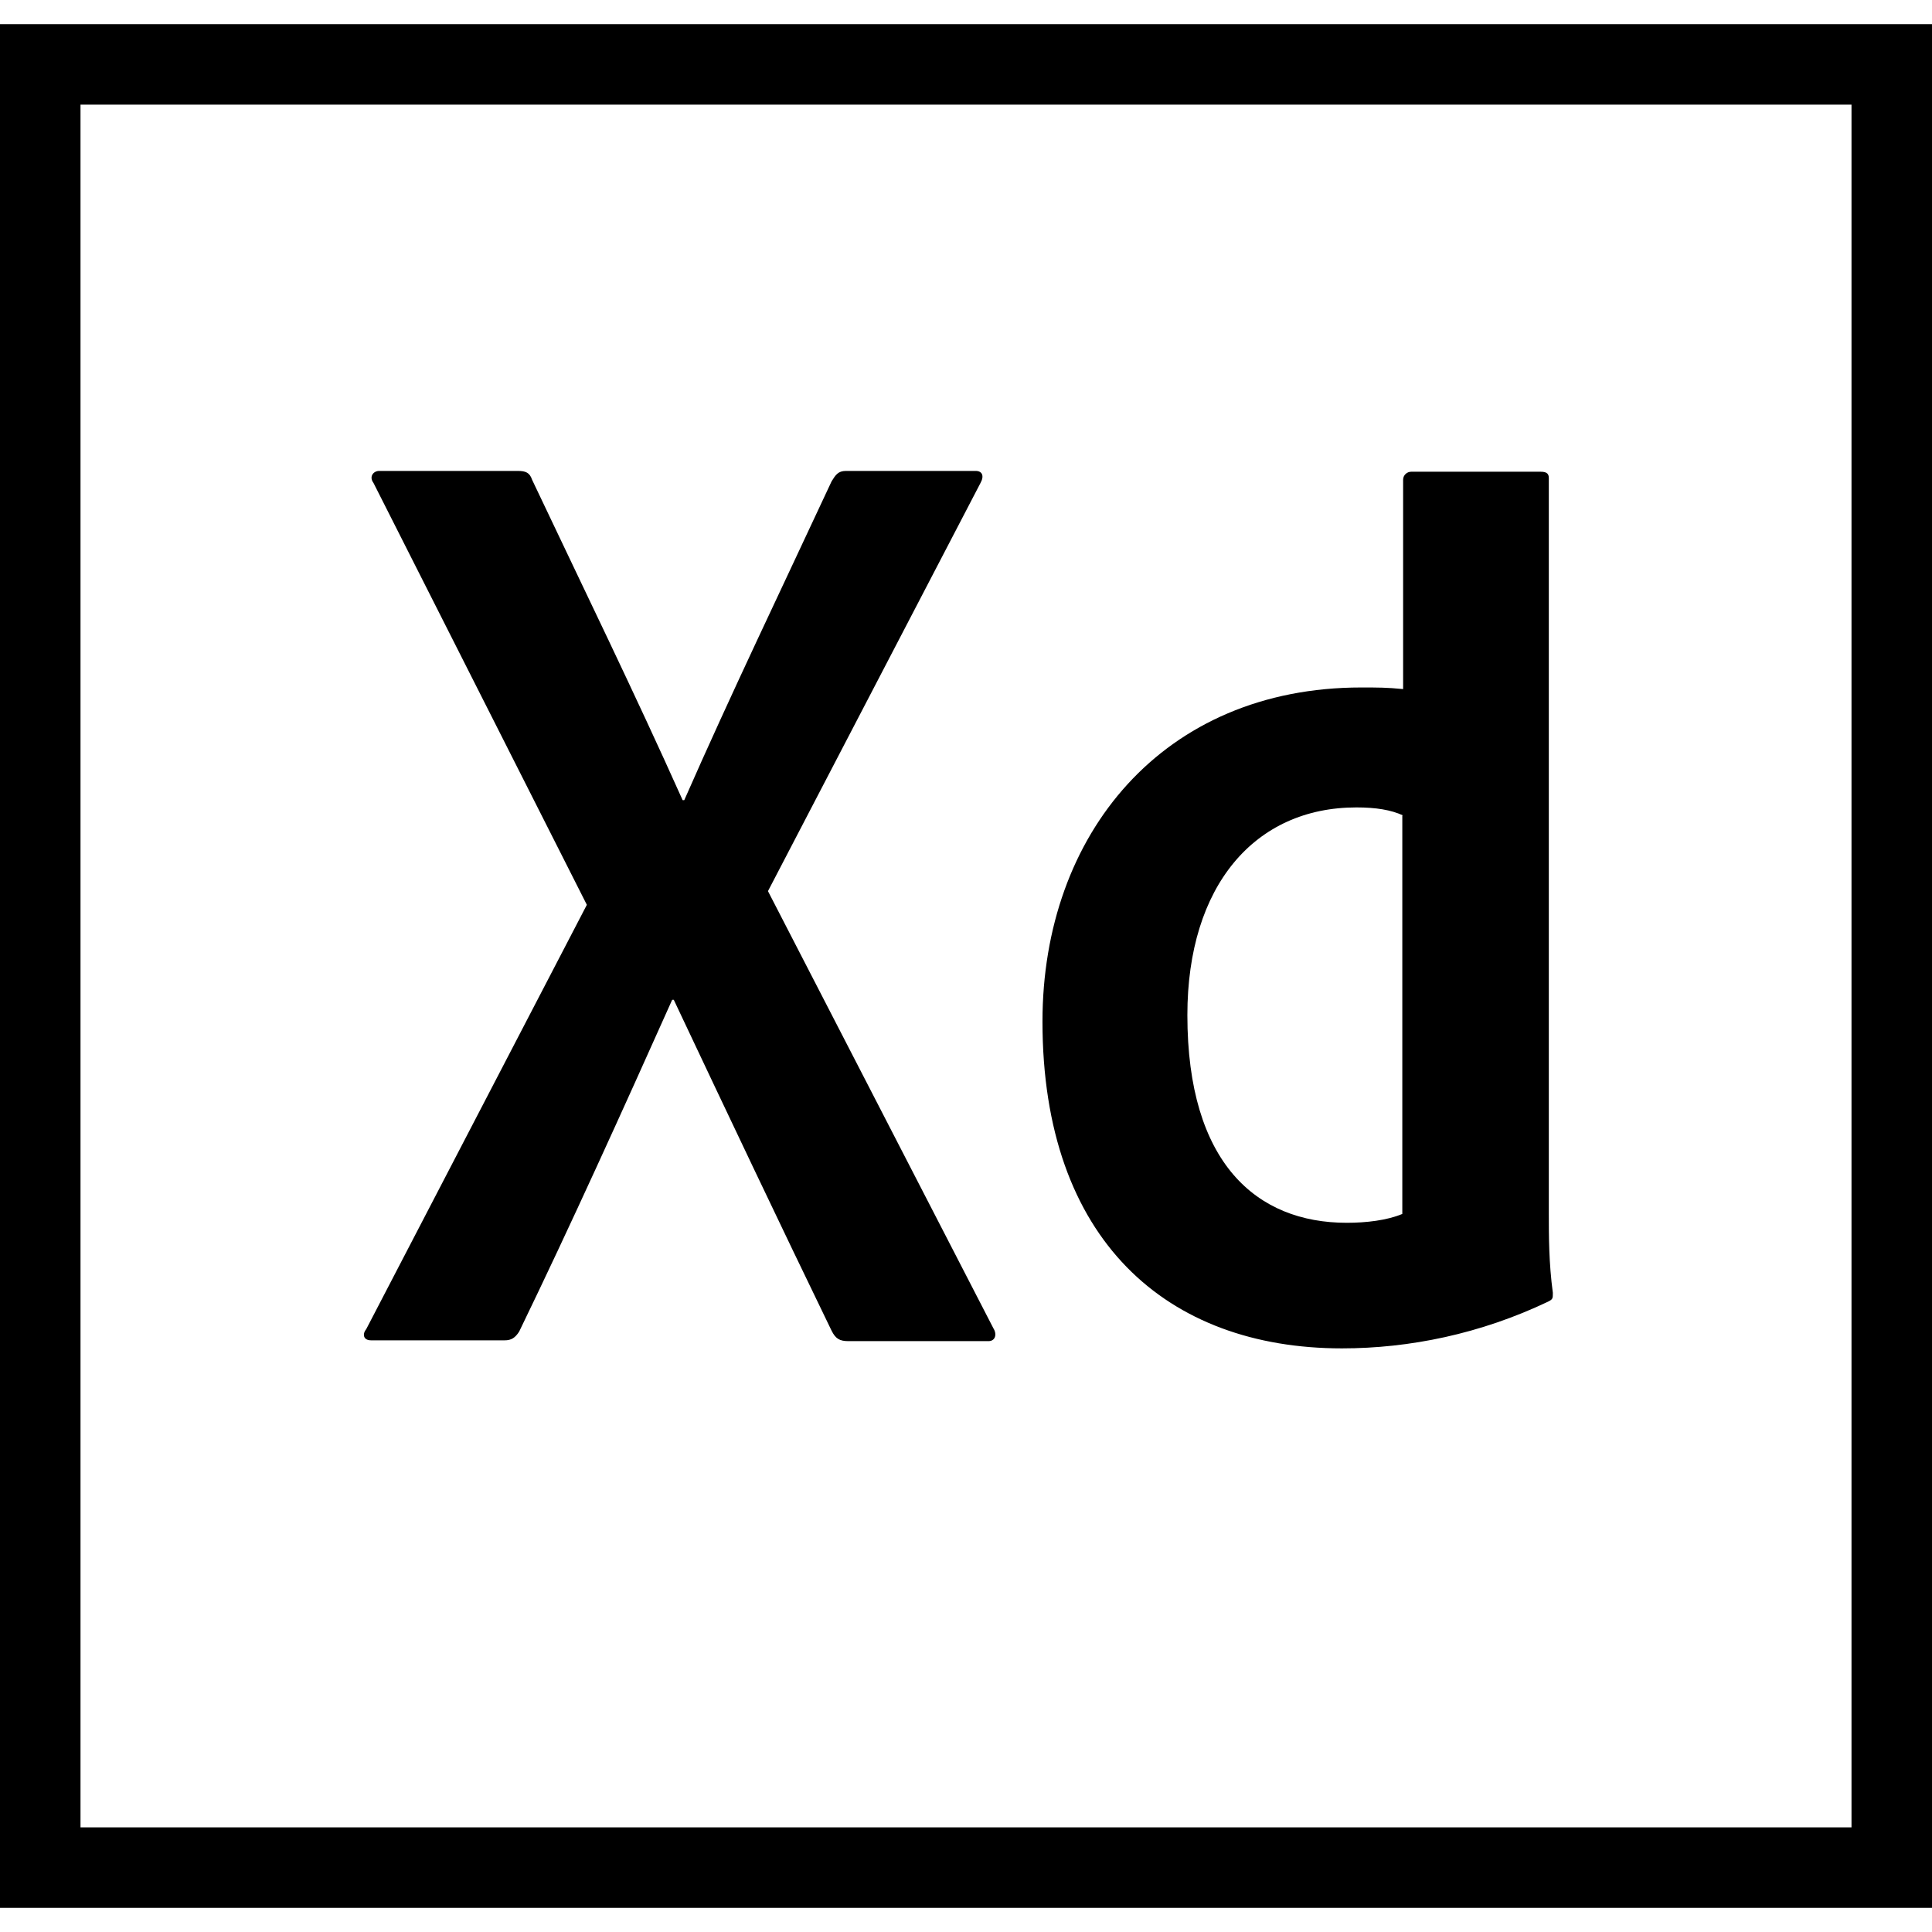 <svg xmlns="http://www.w3.org/2000/svg" role="img" viewBox="0 0 24 24"><title>Adobe Xd icon</title><path d="M0 .3v23.4h24V.3H0zm1 1h22v21.4H1V1.3zm16.43 8.83c-.15-.07-.34-.1-.58-.1-1.26 0-2.1.97-2.1 2.58 0 1.84.86 2.58 1.98 2.58.24 0 .5-.03.69-.11v-4.95h.01zm-4.48 2.56c0-2.33 1.5-4.15 3.96-4.15.21 0 .32 0 .52.02v-2.6c0-.06.05-.1.1-.1h1.61c.08 0 .1.03.1.08v9.14c0 .27 0 .61.05.98 0 .07 0 .08-.06.11-.84.4-1.72.58-2.56.58-2.17 0-3.72-1.34-3.72-4.06zm-3.41-1.62l2.8 5.43c.05.08.02.16-.06.16h-1.74c-.11 0-.16-.03-.21-.13-.64-1.32-1.29-2.69-1.96-4.11h-.02c-.6 1.34-1.26 2.8-1.9 4.12-.05.08-.1.11-.18.11H4.61c-.1 0-.11-.08-.06-.14l2.74-5.27L4.64 6c-.06-.08 0-.15.07-.15h1.72c.1 0 .15.02.18.11.63 1.33 1.27 2.64 1.87 3.98h.02c.58-1.32 1.22-2.65 1.83-3.96.05-.08.08-.13.18-.13h1.61c.08 0 .11.06.06.15l-2.64 5.07z"/></svg>